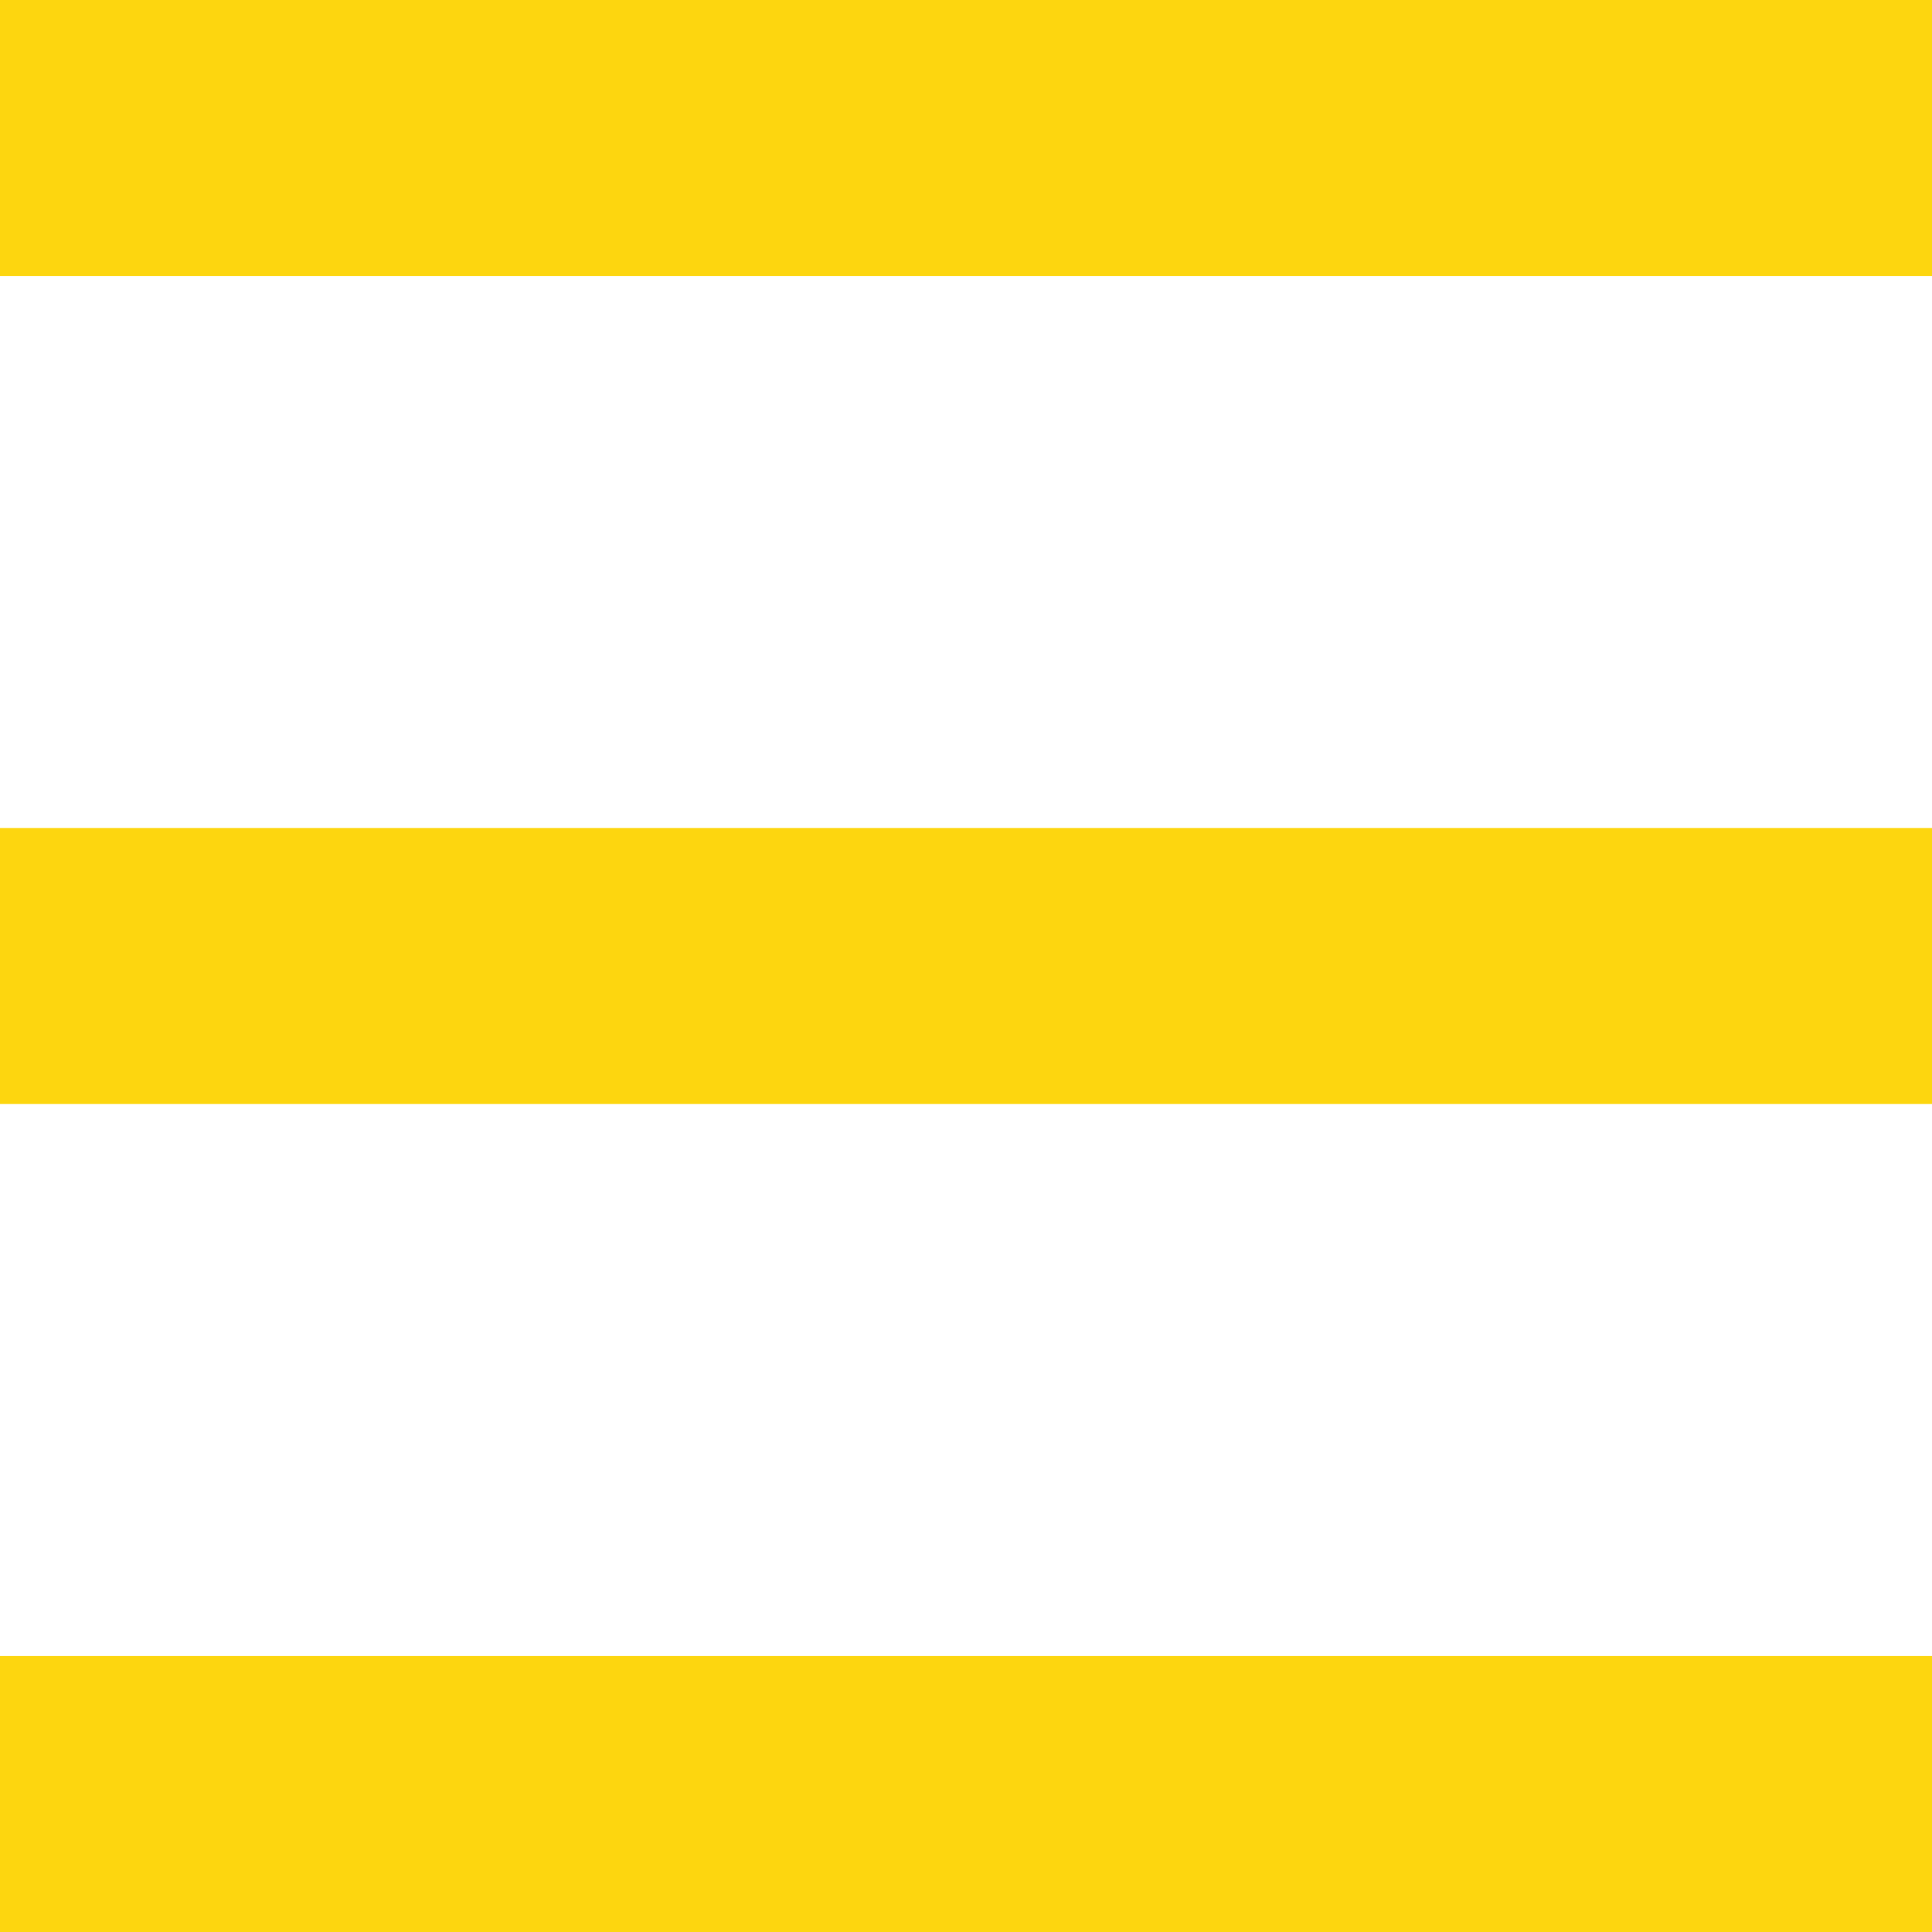 <?xml version="1.0" encoding="UTF-8"?>
<svg viewBox="0 0 28 28" xmlns="http://www.w3.org/2000/svg">
<defs>
<style>.cls-1 {
        fill: #fdd60f;
        fill-rule: evenodd;
      }</style>
</defs>
<path class="cls-1" transform="translate(-566 -36)" d="m566 36h28v4h-28v-4zm0 12h28v4h-28v-4zm0 12h28v4h-28v-4z" data-name="Rectangle 2 copy 3"/>
</svg>
